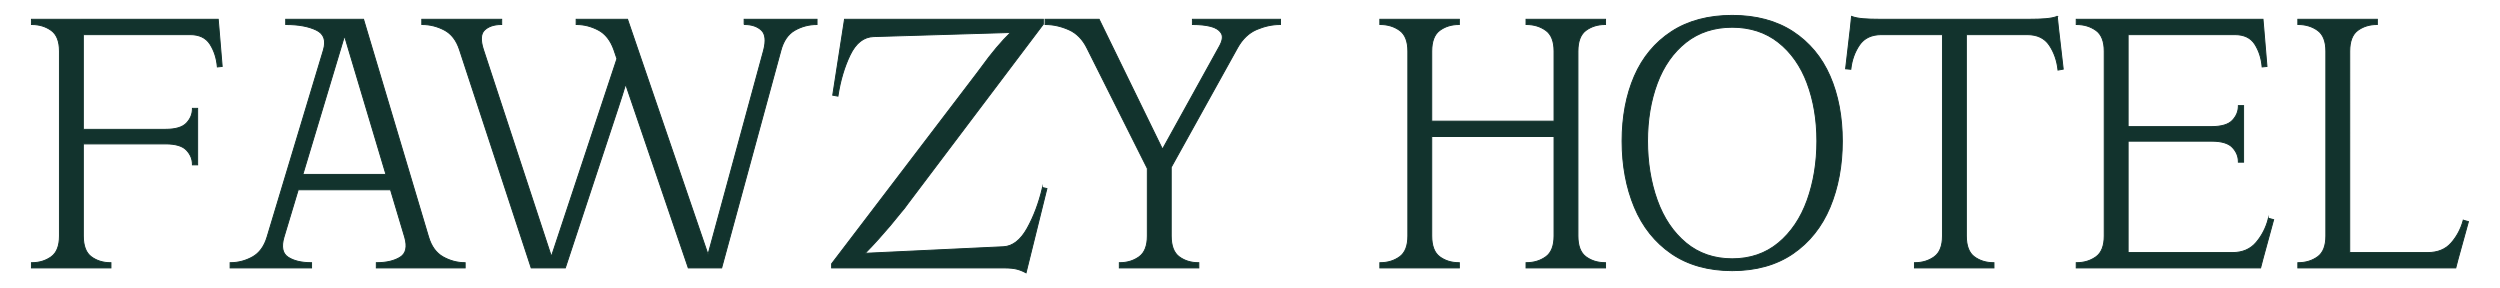 <?xml version="1.0" encoding="UTF-8"?>
<svg id="Layer_1" data-name="Layer 1" xmlns="http://www.w3.org/2000/svg" viewBox="0 0 2600 300">
  <defs>
    <style>
      .cls-1 {
        fill: #12332d;
        stroke: #12332d;
        stroke-miterlimit: 10;
      }
    </style>
  </defs>
  <path class="cls-1" d="M227.79,29.81l3.28,39.31-5.03,.5-.05-.5c-.8-8.76-3.36-16.58-7.61-23.23-4.2-6.56-11.13-9.88-20.61-9.88H86.67v98.48h85.63c10.32,0,17.61-2.19,21.67-6.52,4.07-4.33,6.13-9.32,6.13-14.82v-.5h5.45v58.83h-5.45v-.5c0-5.5-2.06-10.49-6.13-14.82-4.06-4.32-11.36-6.51-21.67-6.51H86.67v95.74c0,10.3,2.79,17.58,8.29,21.64,5.54,4.09,12.25,6.17,19.92,6.17h.5v5.45H32.7v-5.45h.5c7.68,0,14.45-2.08,20.13-6.17,5.63-4.06,8.49-11.34,8.49-21.63V53.31c0-10.29-2.86-17.57-8.49-21.63-5.69-4.1-12.46-6.17-20.13-6.17h-.5v-5.45H226.95l.85,9.76Zm255.47,243.38h.5v5.45h-92.39v-5.45h.5c10.1,0,18.31-1.95,24.4-5.79,5.96-3.75,7.52-10.71,4.64-20.67l-14.77-49.38h-95.98l-14.86,49.38c-2.89,9.96-1.46,16.92,4.24,20.67,5.81,3.84,13.88,5.78,23.99,5.78h.5v5.45h-84.71v-5.45h.5c7.96,0,15.64-2.02,22.81-6,7.12-3.96,12.21-10.93,15.13-20.73l58.63-194.51c2.91-10.06,.48-16.81-7.42-20.63-7.99-3.86-18.53-5.81-31.32-5.81h-.5v-5.45h80.94l67.64,226.4c2.91,9.8,8,16.77,15.13,20.73,7.17,3.98,14.71,6,22.4,6Zm-81.89-91.79l-43.07-144.01-43.33,144.01h86.41ZM773.91,25.5h.5c7.38,0,13.25,2,17.45,5.93,4.15,3.89,4.91,10.94,2.29,20.94l-57.81,212.22L652.76,20.39l-.12-.34h-53.43v5.45h.5c7.69,0,15.3,1.95,22.61,5.8,7.26,3.83,12.69,10.75,16.14,20.54l3.15,9.25-68.17,205.64L502.74,51.54c-3.16-9.73-2.72-16.56,1.28-20.31,4.07-3.8,9.87-5.73,17.25-5.73h.5v-5.45h-83.09v5.45h.5c7.96,0,15.7,1.95,23.02,5.8,7.26,3.83,12.55,10.74,15.73,20.54l74.4,226.45,.11,.34h35.5l55.11-166.94c3.2-9.6,5.75-17.67,7.61-24.07l65.04,190.68,.12,.34h34.71l61.57-226.01c2.64-10.06,7.53-17.17,14.52-21.12,7.03-3.98,14.63-6,22.6-6h.5v-5.45h-75.81v5.45Zm310.16,170.03c-3.75,15.8-9.11,29.97-15.92,42.13-6.75,12.05-14.98,18.43-24.46,18.95l-144,6.82c4.09-4.11,8.77-9.08,13.99-14.88,8.42-9.35,16.25-18.61,23.25-27.5,2.42-2.69,4.88-5.83,7.31-9.33L1084.96,25.3l.1-.13v-5.12h-206.76l-12.27,78.95,5.43,.99,.08-.51c2.41-15.78,6.68-30.09,12.69-42.52,5.95-12.29,14.17-18.66,24.43-18.92l142.41-4.25c-9.63,9.28-19.96,21.55-30.81,36.61l-4.85,6.47-150.43,197.33-.1,.13v4.31h180.04c5.06,0,9.23,.4,12.41,1.2,3.17,.79,6.26,2,9.18,3.59l.57,.31,21.71-87.66-4.62-1.03-.11,.48ZM1240.14,25.5h.5c7.2,0,13.48,.67,18.68,2.01,5.1,1.31,8.74,3.68,10.82,7.06,2.04,3.32,1.22,8.18-2.44,14.46l-58.71,106.1-65.76-134.79-.14-.28h-56.21v5.45h.5c7.98,0,16.14,1.82,24.26,5.42,8.07,3.57,14.45,10.09,18.96,19.38l62.62,124.84v70.24c0,10.29-2.86,17.57-8.49,21.63-5.68,4.1-12.45,6.17-20.13,6.17h-.5v5.45h82.68v-5.45h-.5c-7.68,0-14.38-2.08-19.92-6.17-5.5-4.06-8.29-11.34-8.29-21.64v-71.44l69.08-124.43c5.04-9.02,11.7-15.34,19.78-18.79,8.13-3.46,16.29-5.22,24.27-5.22h.5v-5.45h-91.58v5.45Zm346.94,0h.5c7.67,0,14.44,2.08,20.13,6.17,5.63,4.06,8.49,11.34,8.49,21.63V126h-127.19V53.31c0-10.29,2.79-17.57,8.29-21.64,5.55-4.09,12.25-6.17,19.92-6.17h.5v-5.45h-82.68v5.45h.5c7.67,0,14.44,2.08,20.13,6.17,5.63,4.07,8.49,11.34,8.49,21.63V245.39c0,10.29-2.86,17.57-8.49,21.63-5.68,4.1-12.45,6.17-20.13,6.17h-.5v5.45h82.68v-5.45h-.5c-7.68,0-14.38-2.08-19.92-6.17h0c-5.5-4.06-8.29-11.34-8.29-21.64v-103.42h127.19v103.42c0,10.29-2.85,17.57-8.49,21.63-5.68,4.1-12.45,6.17-20.13,6.17h-.5v5.45h82.68v-5.45h-.5c-7.68,0-14.38-2.08-19.92-6.17-5.5-4.06-8.29-11.34-8.29-21.64V53.31c0-10.29,2.79-17.57,8.29-21.64,5.55-4.09,12.25-6.17,19.92-6.17h.5v-5.45h-82.68v5.45Zm316.17,53.69c8.48,19.52,12.78,42.24,12.78,67.53s-4.3,48.42-12.78,68.73c-8.49,20.34-21.47,36.61-38.59,48.34-17.13,11.73-38.38,17.68-63.16,17.68s-46.04-5.95-63.16-17.68c-17.12-11.72-30.1-27.99-38.6-48.34-8.48-20.32-12.78-43.44-12.78-68.73s4.3-48,12.78-67.53c8.49-19.55,21.48-35.13,38.6-46.32,17.12-11.19,38.37-16.86,63.15-16.86s46.02,5.67,63.15,16.86c17.12,11.19,30.11,26.78,38.6,46.32Zm-23.77,7.45c-6.68-17.9-16.76-32.24-29.97-42.65-13.19-10.39-29.35-15.66-48.01-15.66s-34.82,5.27-48.01,15.66c-13.21,10.41-23.29,24.76-29.97,42.65-6.69,17.92-10.08,38.13-10.08,60.08s3.39,42.91,10.08,61.5c6.67,18.56,16.76,33.52,29.98,44.47,13.19,10.92,29.34,16.46,48,16.46s34.82-5.54,48-16.46c13.21-10.94,23.29-25.9,29.97-44.47,6.69-18.6,10.08-39.29,10.08-61.5s-3.39-42.14-10.08-60.08Zm260.1-69.61l-.6,.22c-2.9,1.06-6.74,1.8-11.4,2.2-4.67,.4-10.71,.6-17.95,.6h-154.07c-7.25,0-13.29-.2-17.95-.6h0c-4.67-.4-8.5-1.14-11.4-2.2l-.6-.22-1.28,12.36-4.91,42.16,5.44,.5,.06-.49c1.06-9.31,4.09-17.67,9.01-24.85,4.86-7.1,12.55-10.7,22.84-10.7h63.39V245.39c0,10.29-2.86,17.57-8.49,21.63-5.68,4.1-12.45,6.17-20.13,6.17h-.5v5.45h82.68v-5.45h-.5c-7.68,0-14.38-2.08-19.92-6.17-5.5-4.06-8.29-11.34-8.29-21.64V36.02h63.39c10.28,0,17.96,3.67,22.84,10.9,4.92,7.32,7.95,15.88,9.02,25.45l.06,.53,5.44-.99-4.91-42.51-1.28-12.37Zm219.46,210.43c-2.4,9.32-6.65,17.62-12.63,24.67h0c-5.94,6.99-14.17,10.54-24.49,10.54h-108.68v-115.86h86.84c10.32,0,17.61,2.19,21.67,6.52,4.07,4.33,6.13,9.32,6.13,14.82v.5h5.45v-58.83h-5.45v.5c0,5.5-2.06,10.49-6.13,14.82-4.06,4.32-11.36,6.52-21.67,6.52h-86.84V36.02h111.11c9.47,0,16.41,3.32,20.61,9.88,4.25,6.65,6.81,14.47,7.61,23.23l.05,.5,5.03-.5-3.28-39.31-.85-9.76h-194.25v5.45h.5c7.67,0,14.44,2.08,20.13,6.17,5.63,4.07,8.49,11.34,8.49,21.63V245.39c0,10.29-2.86,17.57-8.49,21.63-5.68,4.1-12.45,6.17-20.13,6.17h-.5v5.45h191.75l2.52-9.67,11.05-40.52-5.42-1.48-.13,.49Zm202.72,1.53l-.13,.48c-2.4,8.78-6.58,16.6-12.43,23.25-5.8,6.6-13.98,9.94-24.29,9.94h-81.18V53.31c0-10.29,2.79-17.57,8.29-21.64,5.55-4.09,12.25-6.17,19.92-6.17h.5v-5.45h-82.68v5.45h.5c7.67,0,14.44,2.08,20.13,6.17,5.63,4.07,8.49,11.34,8.49,21.63V245.39c0,10.29-2.86,17.57-8.49,21.63-5.68,4.1-12.45,6.17-20.13,6.17h-.5v5.45h164.25l2.52-9.67,10.65-38.5-5.42-1.48Z"/>
</svg>